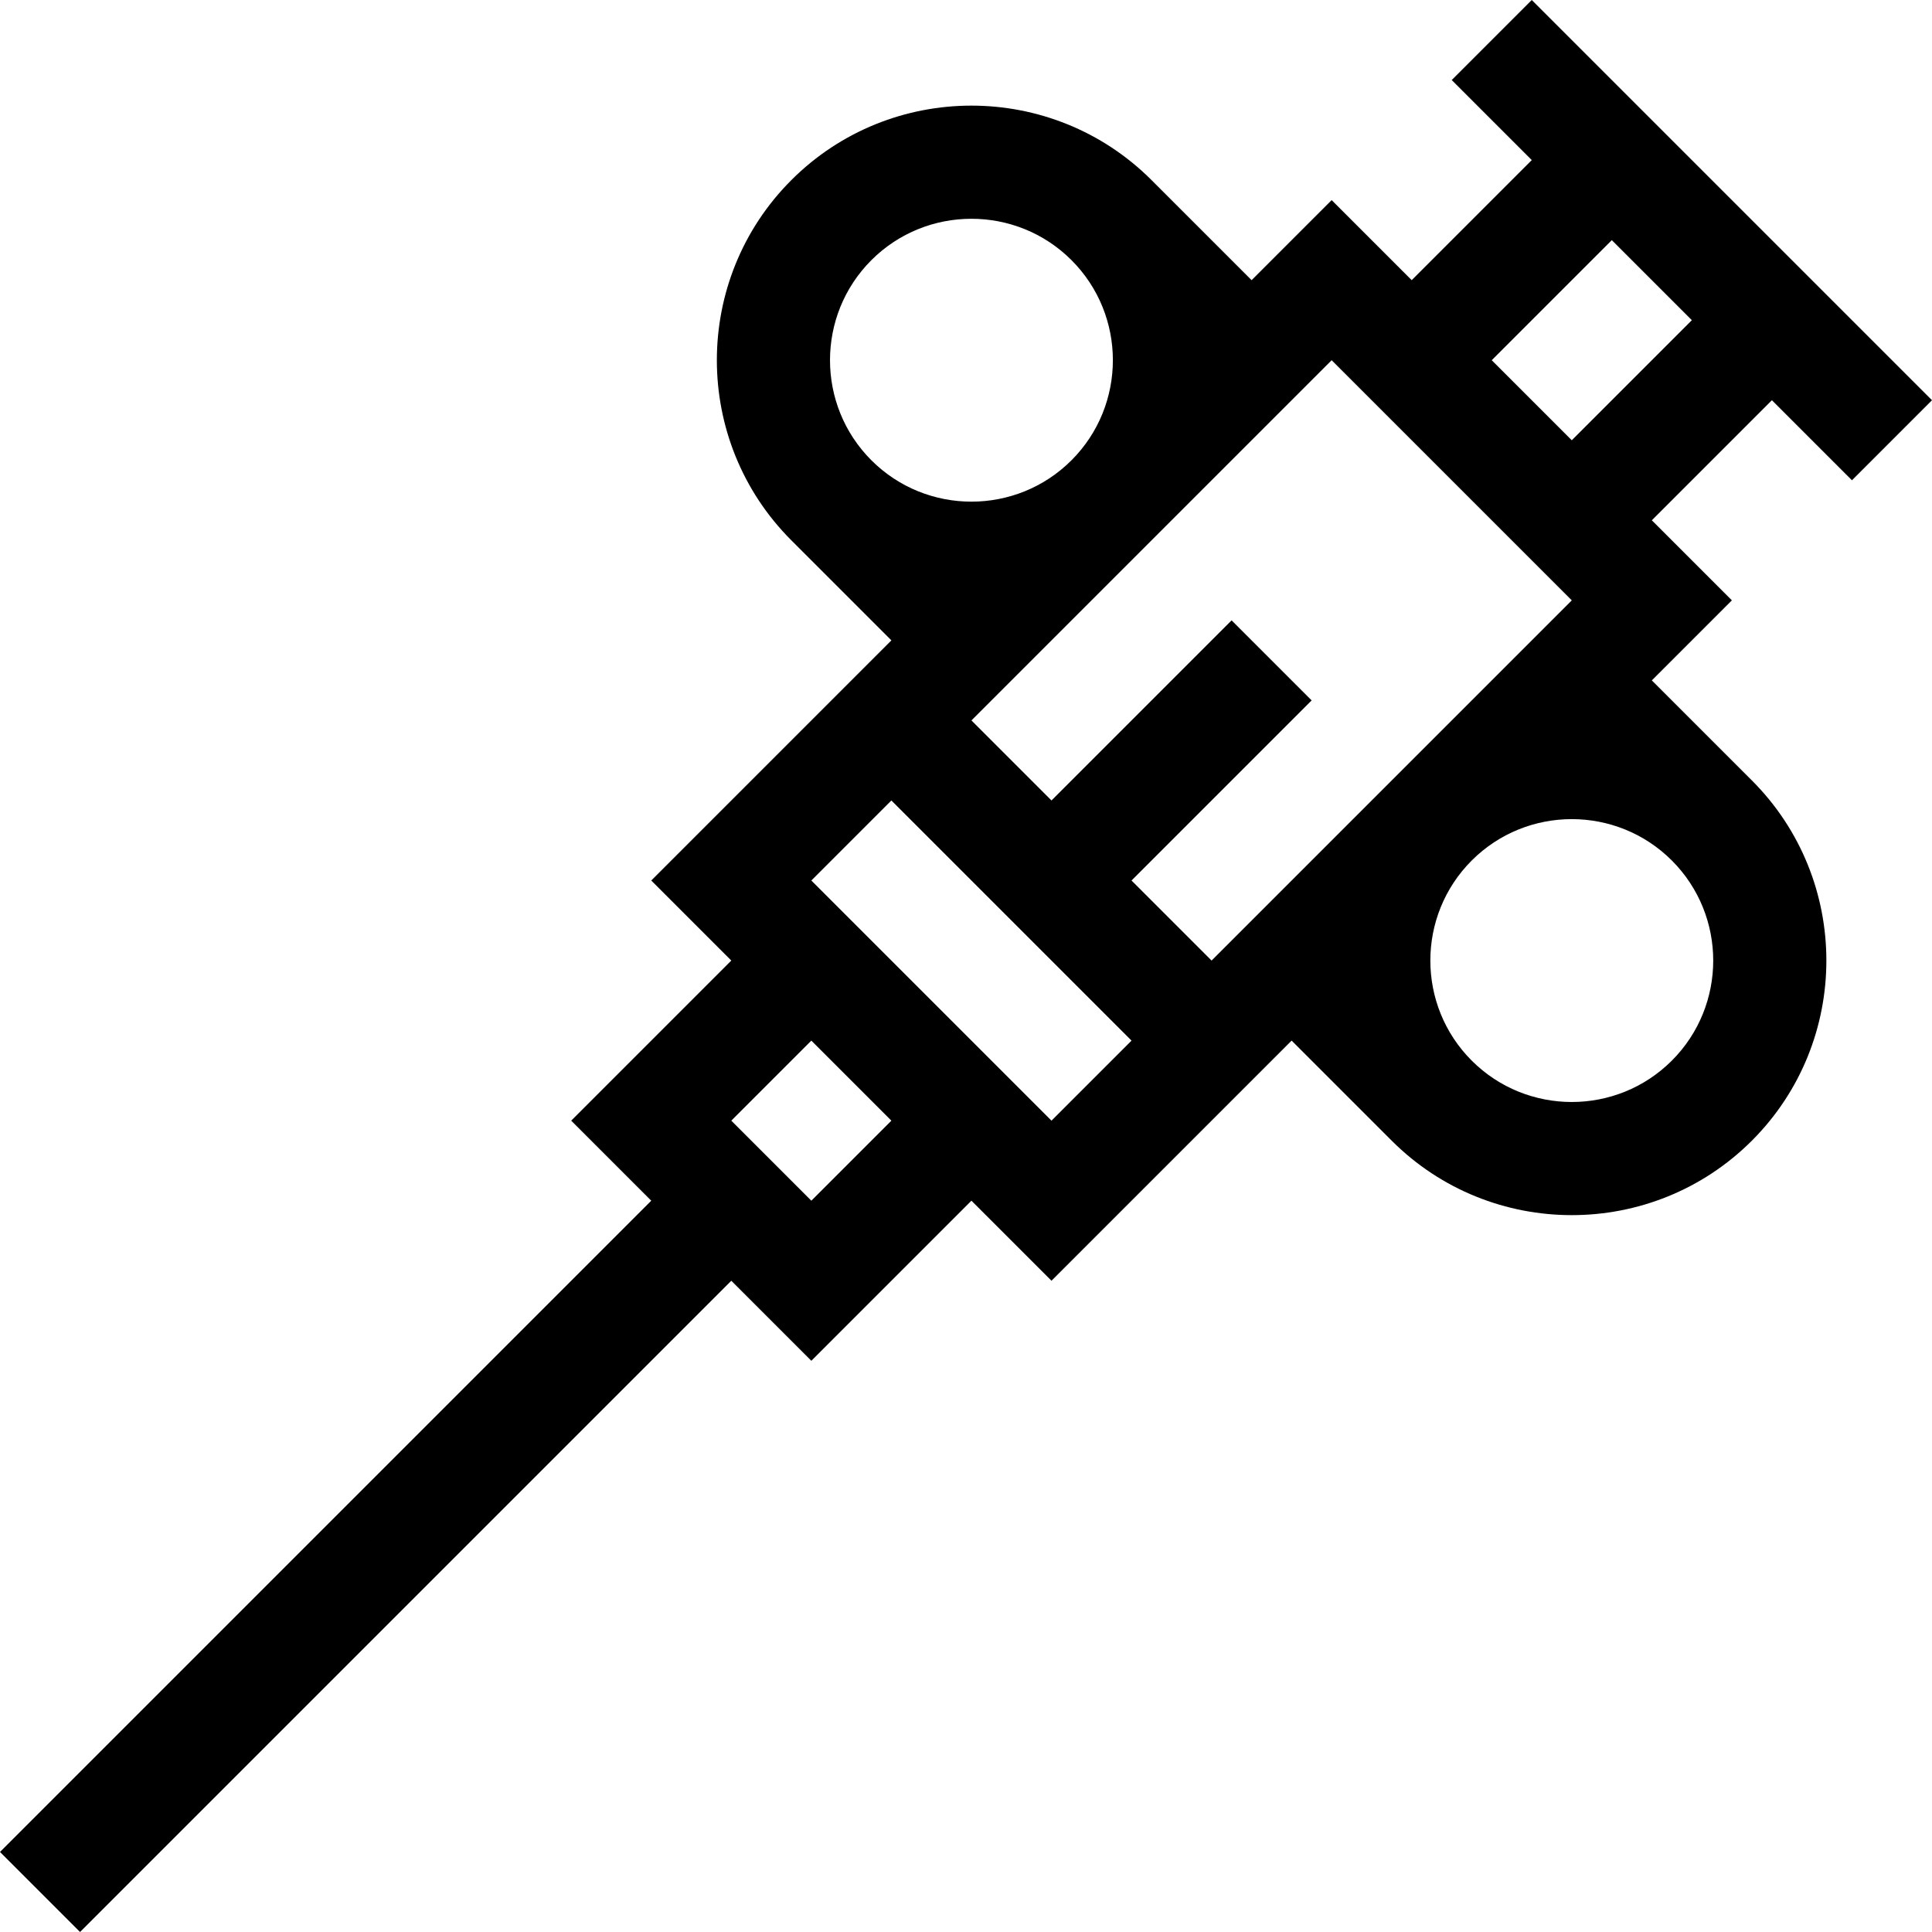 <svg id="Capa_1" enable-background="new 0 0 512 512" height="512" viewBox="0 0 512 512" width="512" xmlns="http://www.w3.org/2000/svg"><g><path d="m490.787 127.279 21.213-21.213-106.066-106.066-21.213 21.213 21.213 21.213-31.82 31.82-21.213-21.213-21.213 21.213-26.517-26.516c-26.318-26.318-69.141-26.318-95.459 0s-26.318 69.141 0 95.459l26.516 26.516-63.64 63.64 21.213 21.213-42.427 42.427 21.213 21.213-172.587 172.589 21.213 21.213 172.589-172.589 21.213 21.213 42.427-42.427 21.213 21.213 63.64-63.64 26.516 26.516c26.318 26.318 69.141 26.318 95.459 0s26.318-69.141 0-95.459l-26.517-26.517 21.213-21.213-21.213-21.213 31.82-31.82zm-74.247 31.82-47.73 47.73-47.729 47.729-21.213-21.213 47.73-47.73-21.213-21.213-47.73 47.73-21.213-21.213 47.729-47.729 47.73-47.73zm-185.615-90.156c14.621-14.621 38.412-14.621 53.033 0s14.621 38.412 0 53.033c-14.621 14.622-38.412 14.622-53.033 0s-14.621-38.412 0-53.033zm-15.91 249.255-21.213-21.213 21.213-21.213 21.213 21.213zm0-84.853 21.213-21.213 63.64 63.64-21.213 21.213zm228.042 47.73c-14.621 14.621-38.412 14.621-53.033 0-14.622-14.621-14.622-38.412 0-53.033 14.621-14.621 38.412-14.621 53.033 0s14.621 38.412 0 53.033zm-26.517-164.402-21.213-21.213 31.82-31.82 21.213 21.213z"/></g></svg>